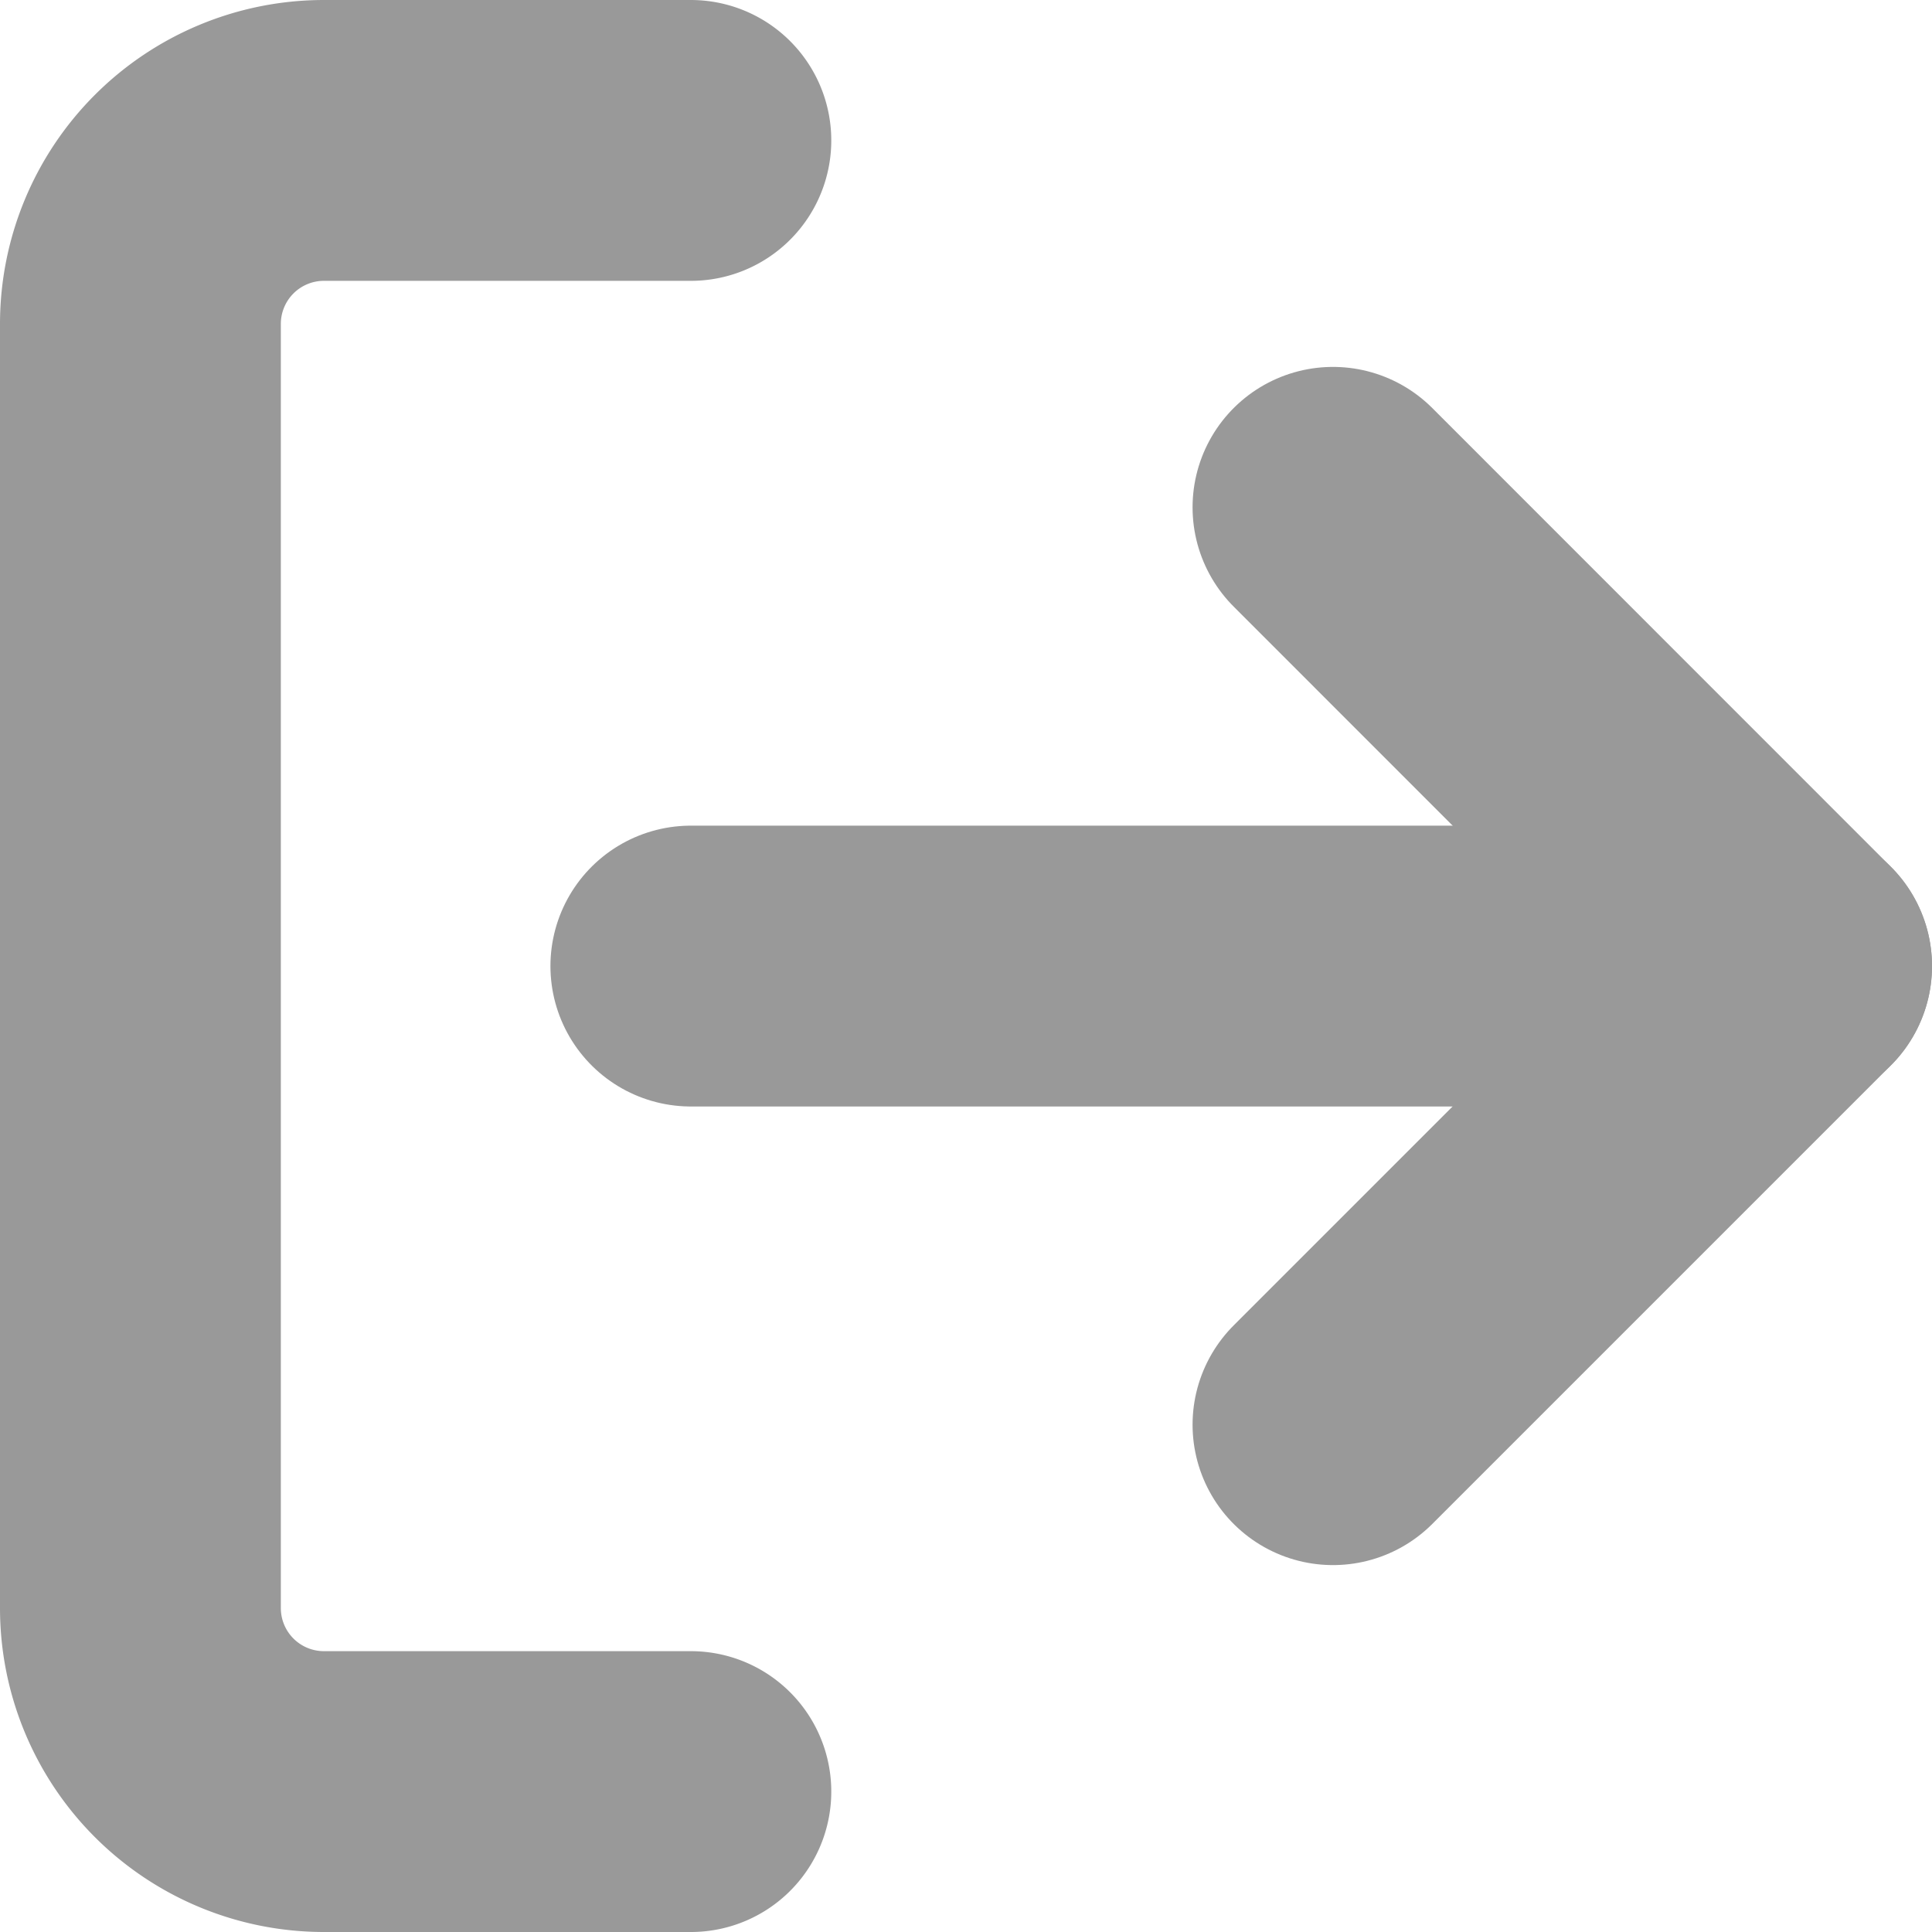 <svg xmlns="http://www.w3.org/2000/svg" width="13.759" height="13.759" viewBox="0 0 13.759 13.759">
  <g id="Icon_feather-log-out" data-name="Icon feather-log-out" transform="translate(-3.5 -3.5)">
    <path id="Path_1" data-name="Path 1" d="M8.42,16.259H5.807A1.307,1.307,0,0,1,4.5,14.952V5.807A1.307,1.307,0,0,1,5.807,4.5H8.42" fill="none" stroke="#999" stroke-linecap="round" stroke-linejoin="round" stroke-width="2"/>
    <path id="Path_2" data-name="Path 2" d="M24,17.033l3.266-3.266L24,10.5" transform="translate(-11.007 -3.387)" fill="none" stroke="#999" stroke-linecap="round" stroke-linejoin="round" stroke-width="2"/>
    <path id="Path_3" data-name="Path 3" d="M21.339,18H13.5" transform="translate(-5.08 -7.62)" fill="none" stroke="#999" stroke-linecap="round" stroke-linejoin="round" stroke-width="2"/>
  </g>
</svg>

